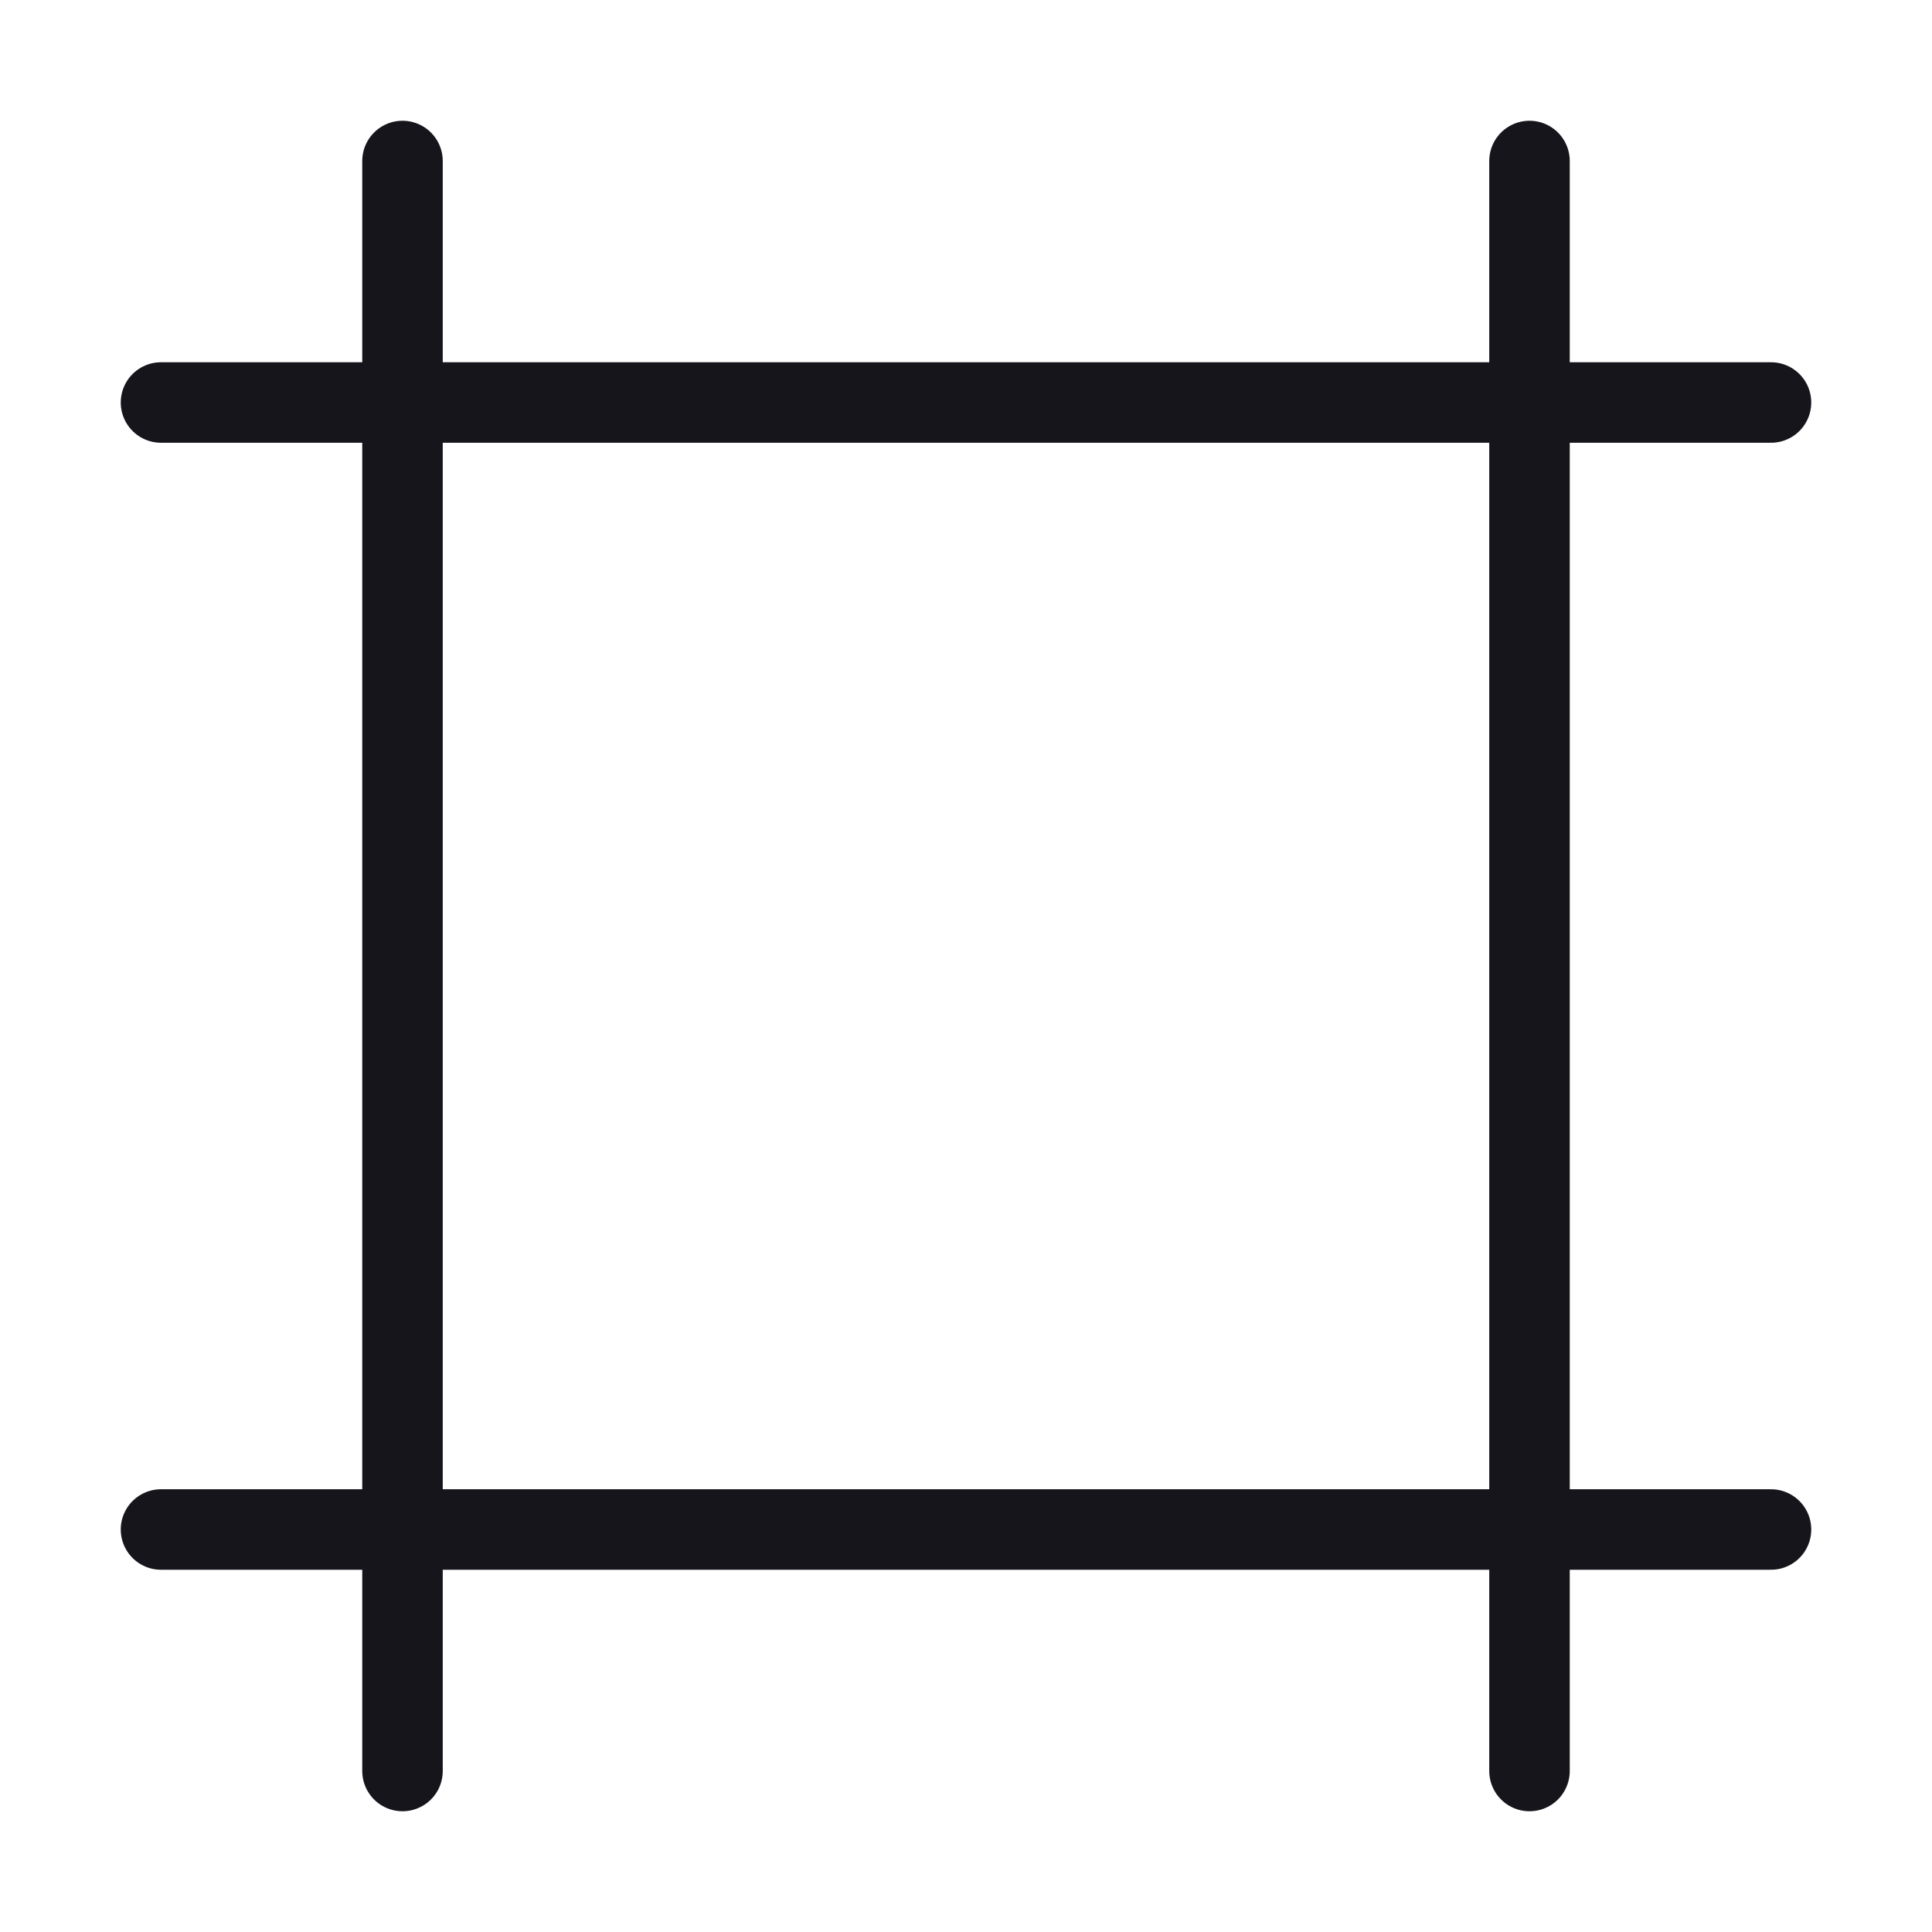<svg width="24" height="24" viewBox="0 0 24 24" fill="none" xmlns="http://www.w3.org/2000/svg">
<path d="M5 2L5 22M19 2V22M22 5L2 5M22 19L2 19" stroke="#16151C" stroke-miterlimit="1.02" stroke-linecap="round" stroke-linejoin="round"/>
</svg>
